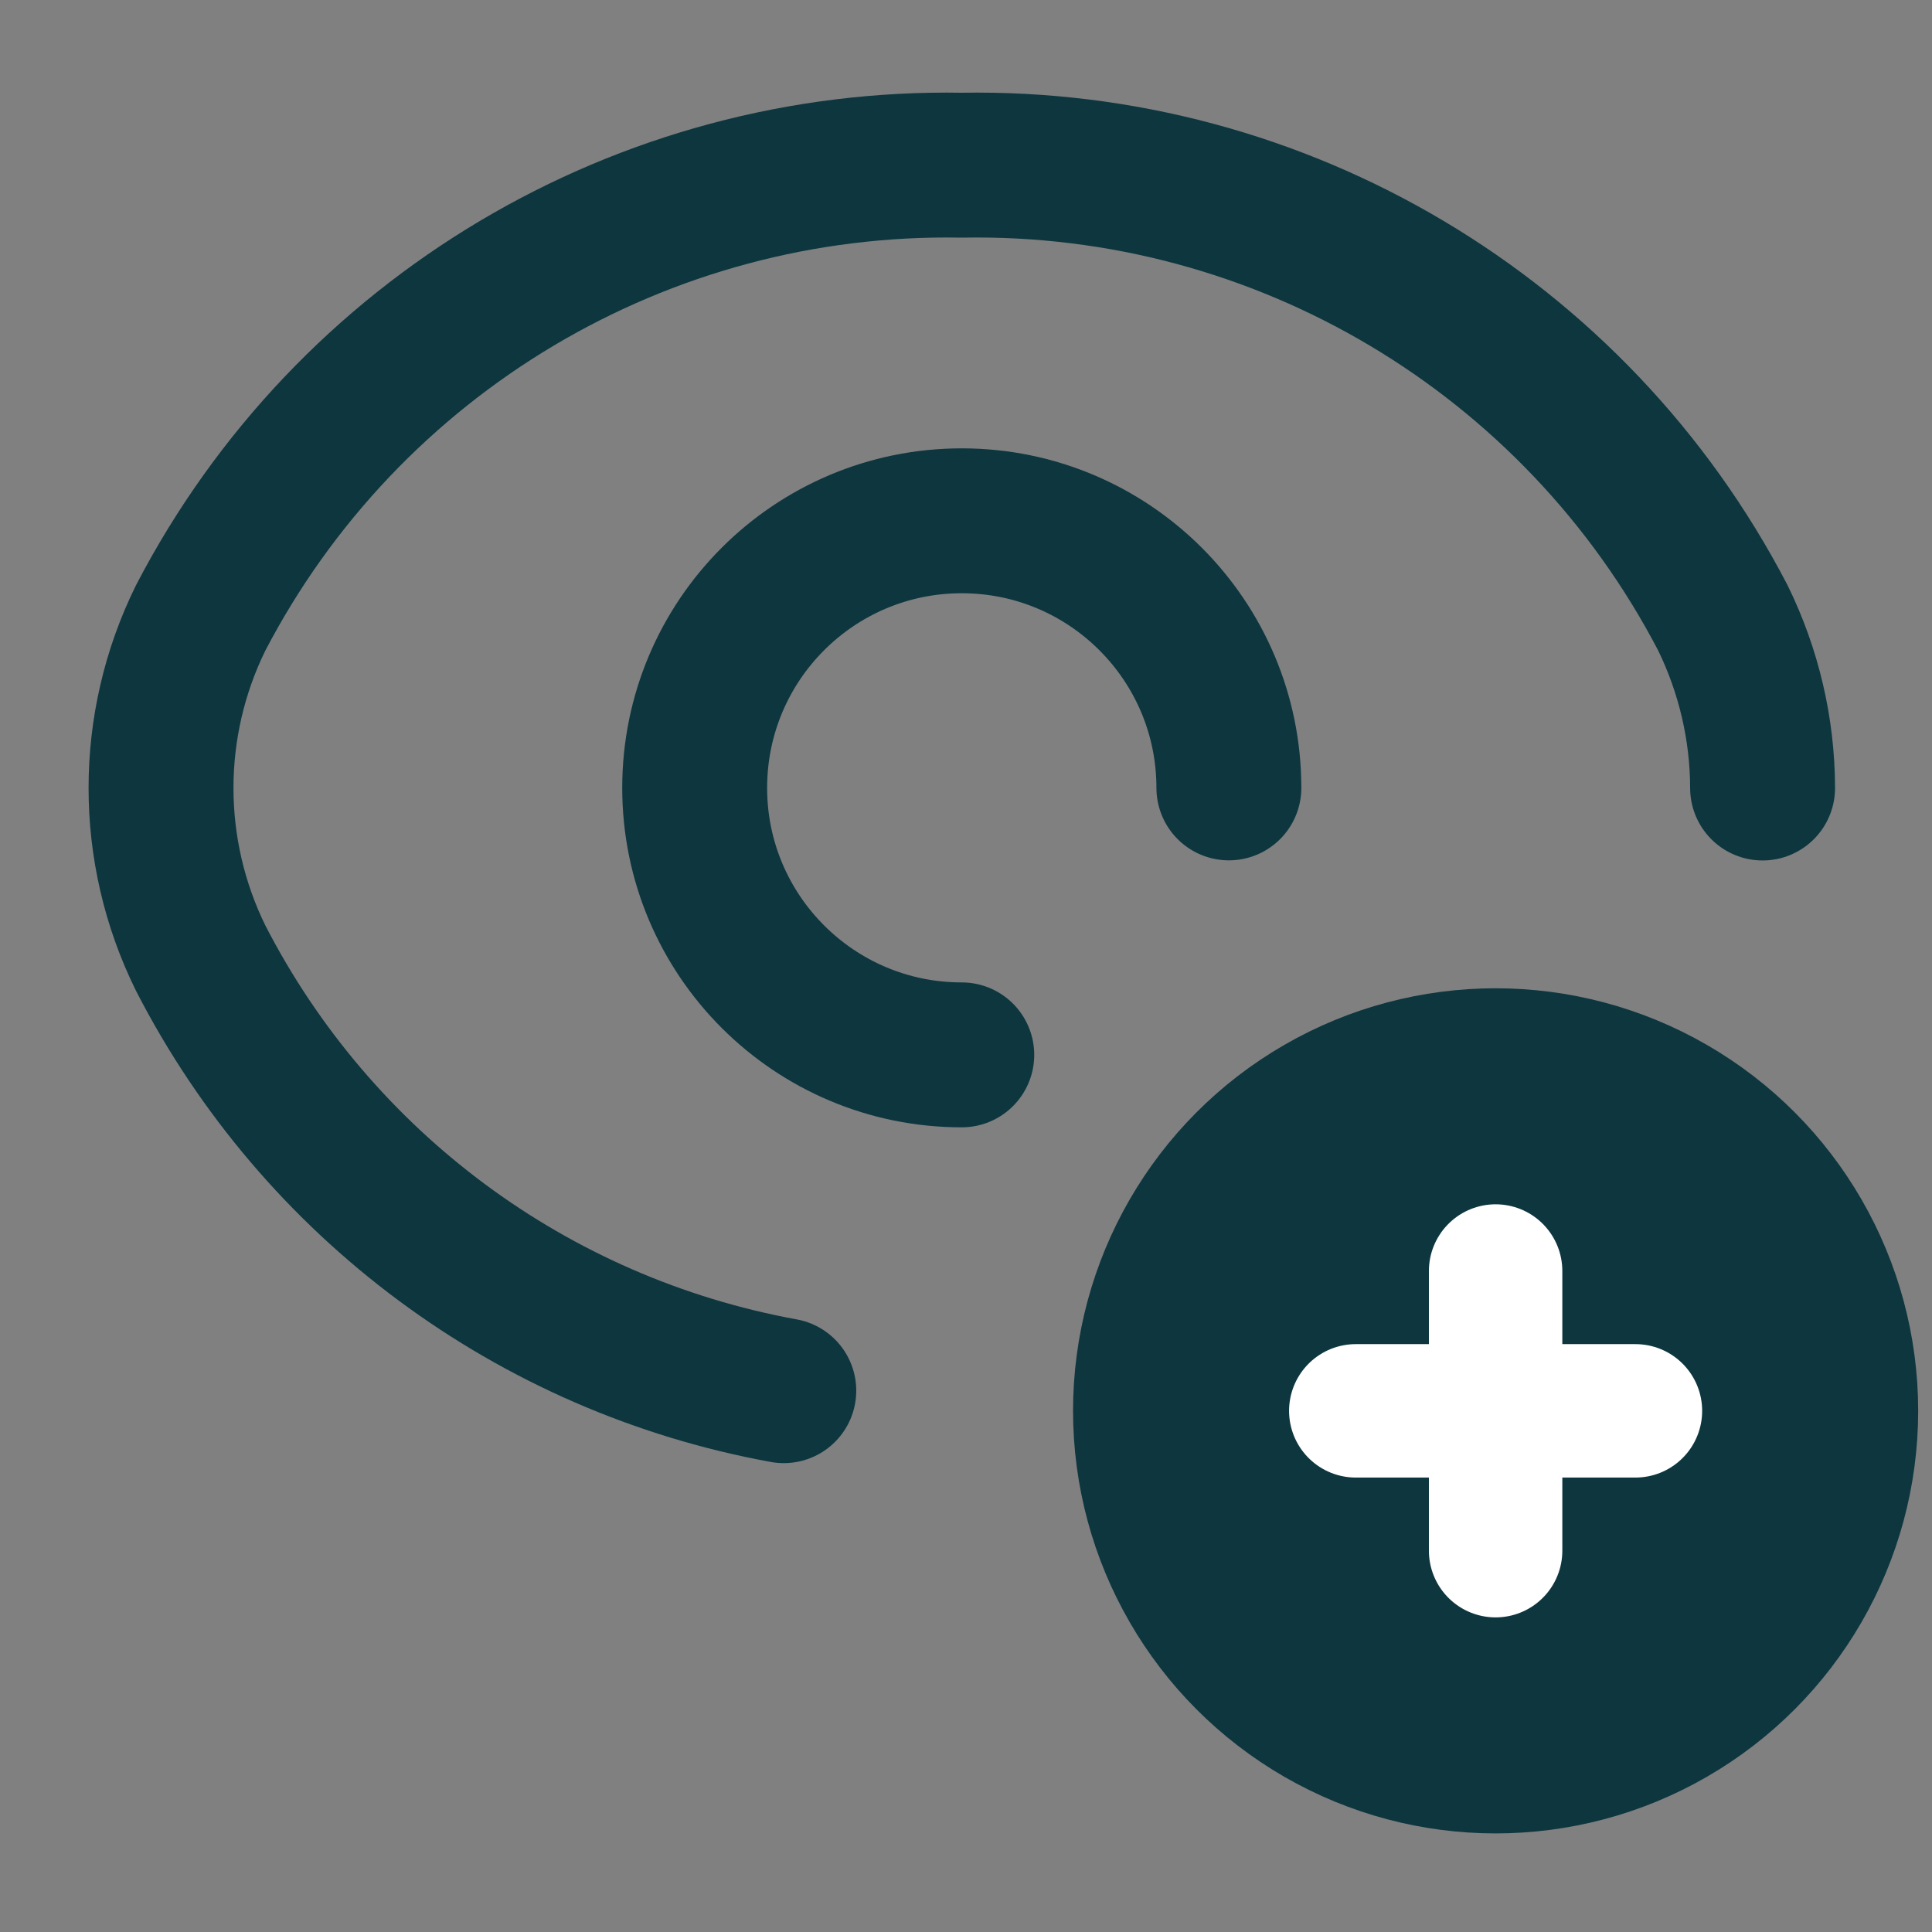 <svg width="16" height="16" viewBox="0 0 16 16" fill="none" xmlns="http://www.w3.org/2000/svg">
<rect x="0" y="0" width="16" height="16" fill="#808080" stroke="none"/>
<circle cx="12.386" cy="11.684" r="2.947" fill="#0D363F" stroke="#0D363F" stroke-width="1.105" stroke-linecap="round" stroke-linejoin="round"/>
<path d="M13.544 11.684H11.228" stroke="white" stroke-width="1.105" stroke-linecap="round" stroke-linejoin="round"/>
<path d="M12.386 10.526V12.842" stroke="white" stroke-width="1.105" stroke-linecap="round" stroke-linejoin="round"/>
<path d="M6.491 11.517C4.412 11.138 2.628 9.815 1.662 7.935C1.224 7.047 1.224 6.005 1.662 5.117C2.882 2.773 5.323 1.321 7.965 1.368C10.607 1.321 13.048 2.773 14.268 5.117C14.483 5.556 14.596 6.038 14.597 6.526" stroke="#0D363F" stroke-width="1.2" stroke-linecap="round" stroke-linejoin="round"/>
<path d="M10.177 6.525C10.177 5.303 9.186 4.313 7.965 4.313C6.743 4.313 5.753 5.303 5.753 6.525C5.753 7.746 6.743 8.736 7.965 8.736" stroke="#0D363F" stroke-width="1.2" stroke-linecap="round" stroke-linejoin="round"/>
</svg>
